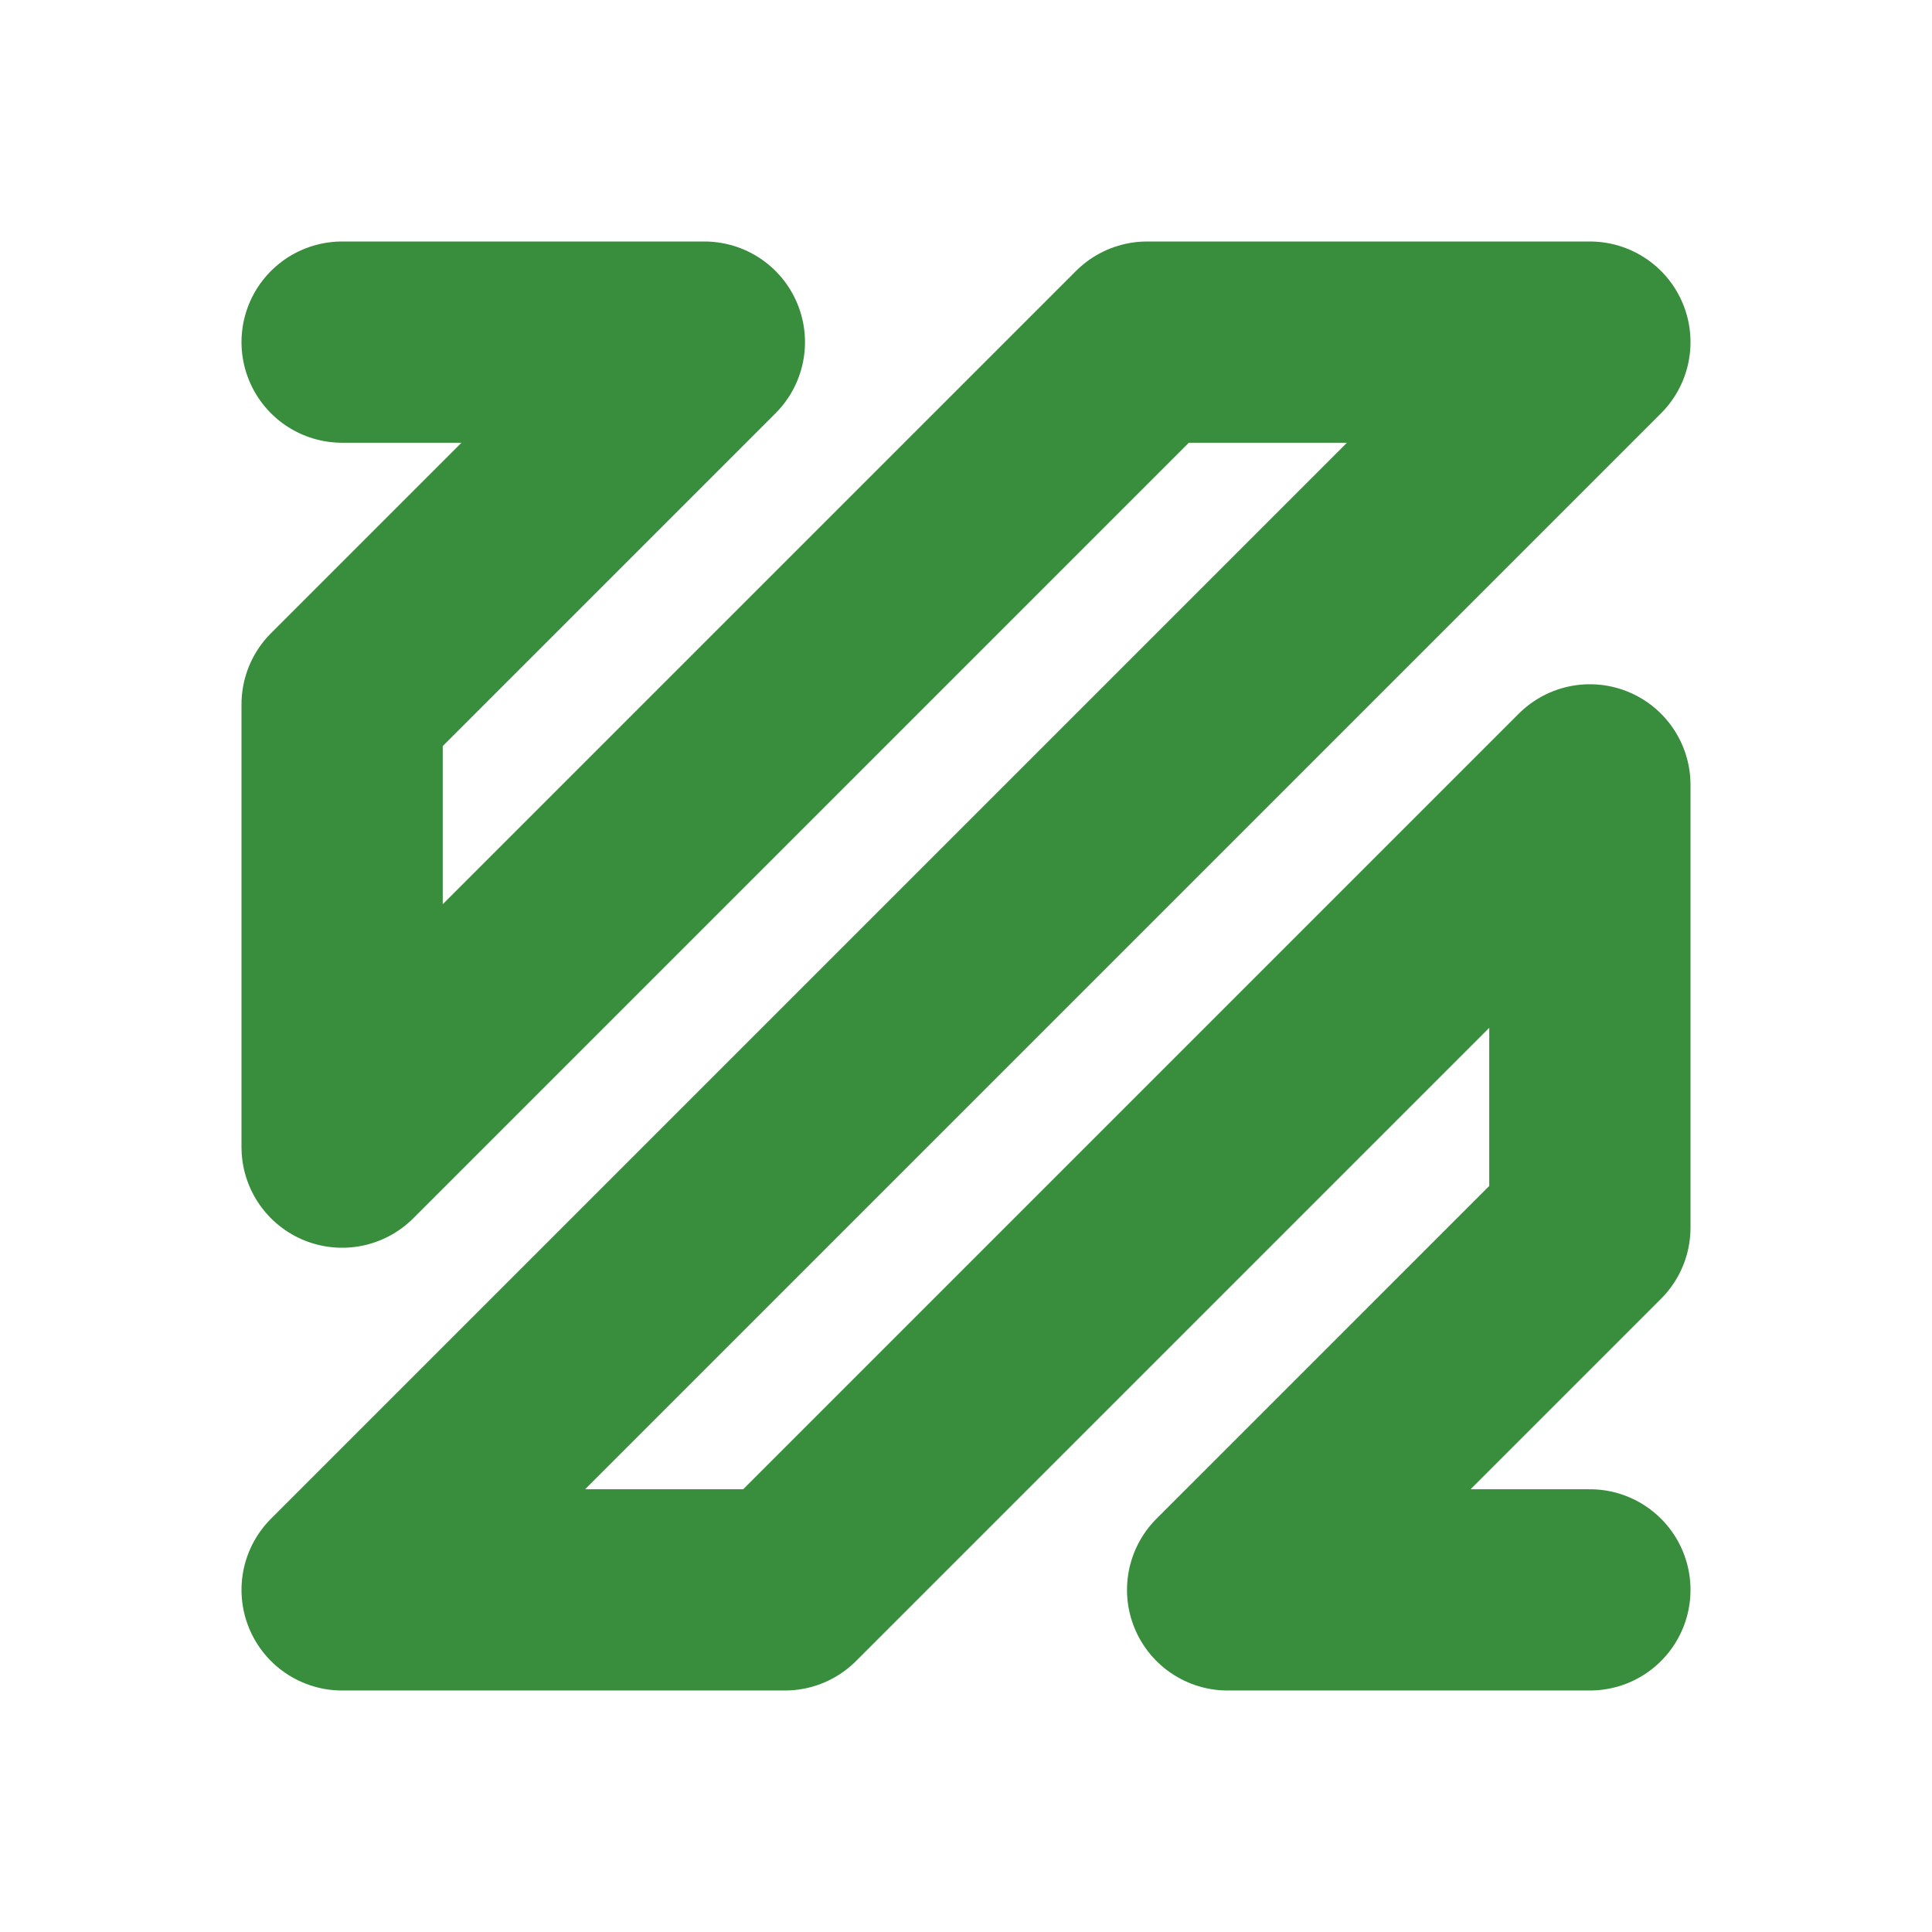 <svg xmlns="http://www.w3.org/2000/svg" viewBox="0 0 48 48"><path fill="none" stroke="#388E3C" stroke-width="5" stroke-linecap="round" stroke-linejoin="round" stroke-miterlimit="10" d="M8.5 8.5h9l-9 9v11l20-20h11l-31 31h11l20-20v11l-9 9h9"/></svg>